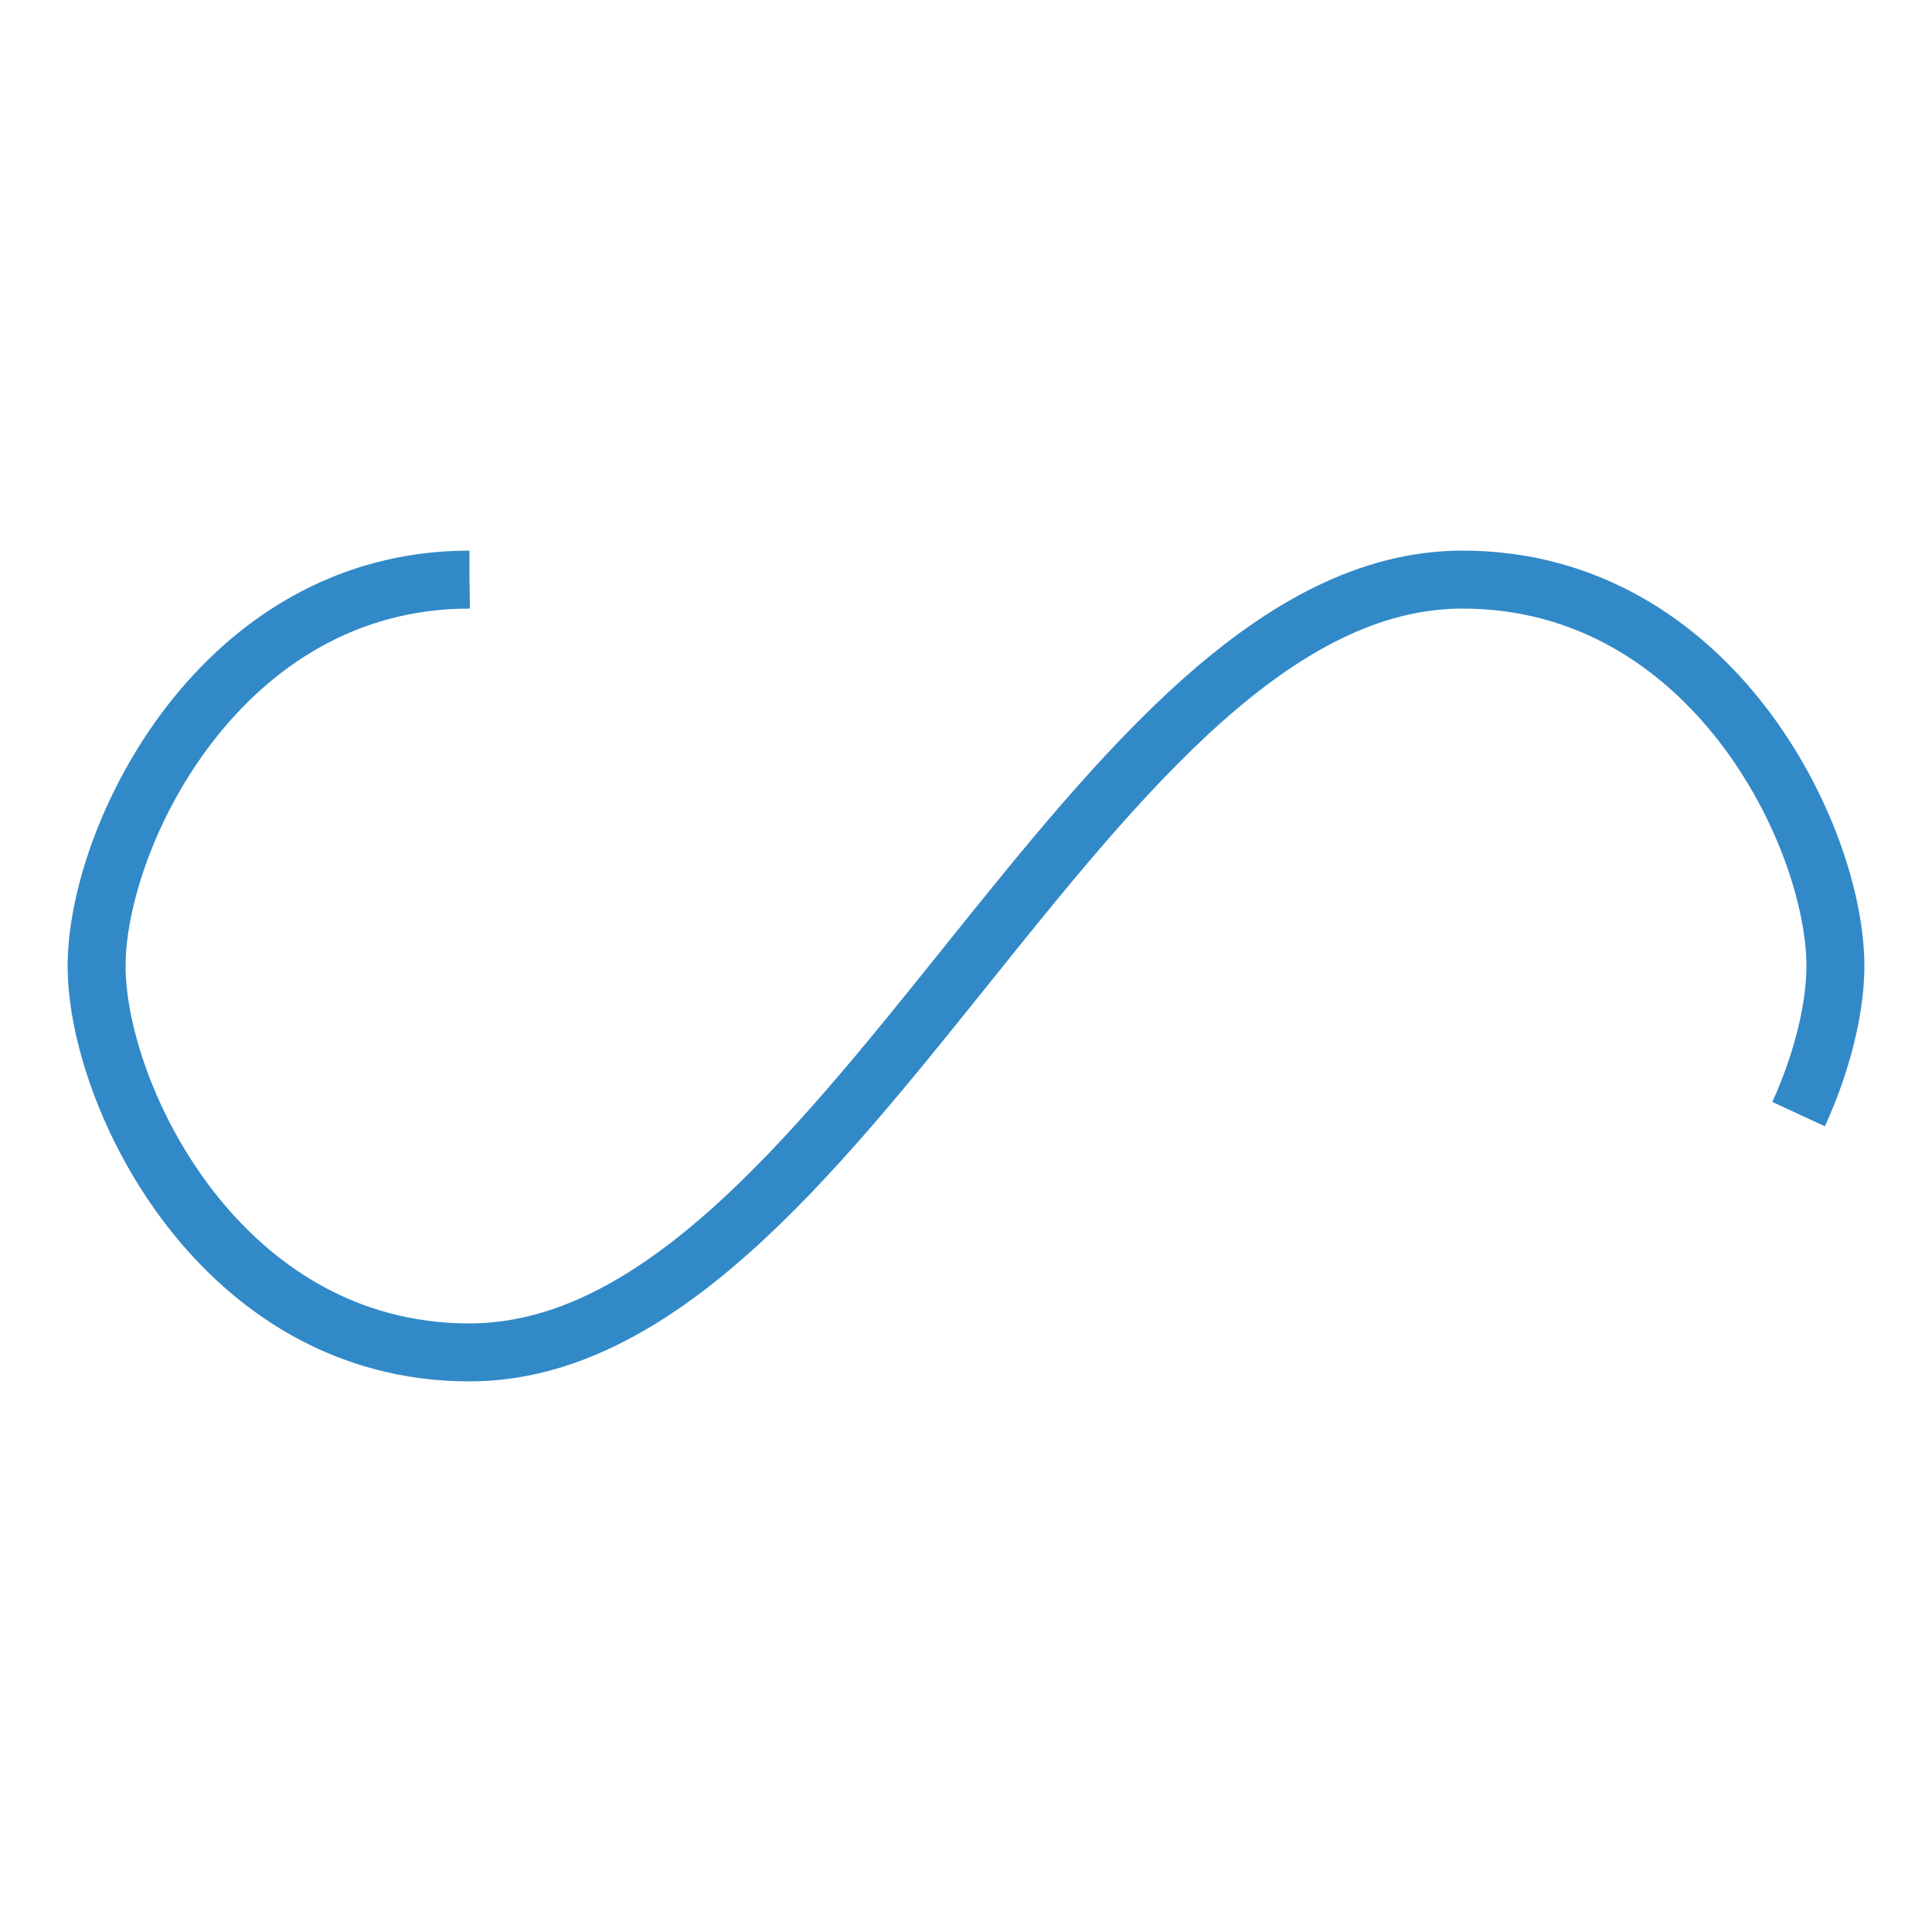 <svg width="351px"  height="351px"  xmlns="http://www.w3.org/2000/svg" viewBox="0 0 100 100" preserveAspectRatio="xMidYMid" class="lds-infinity" style="background: none;">
    <path fill="none" ng-attr-stroke="{{config.stroke}}" ng-attr-stroke-width="{{config.width}}" ng-attr-stroke-dasharray="{{config.dasharray}}" d="M24.3,30C11.4,30,5,43.3,5,50s6.4,20,19.3,20c19.3,0,32.1-40,51.4-40 C88.6,30,95,43.3,95,50s-6.4,20-19.3,20C56.4,70,43.6,30,24.3,30z" stroke="#3289c8" stroke-width="3" stroke-dasharray="166.783 89.806">
      <animate attributeName="stroke-dashoffset" calcMode="linear" values="0;256.589" keyTimes="0;1" dur="0.9" begin="0s" repeatCount="indefinite"></animate>
    </path>
  </svg>